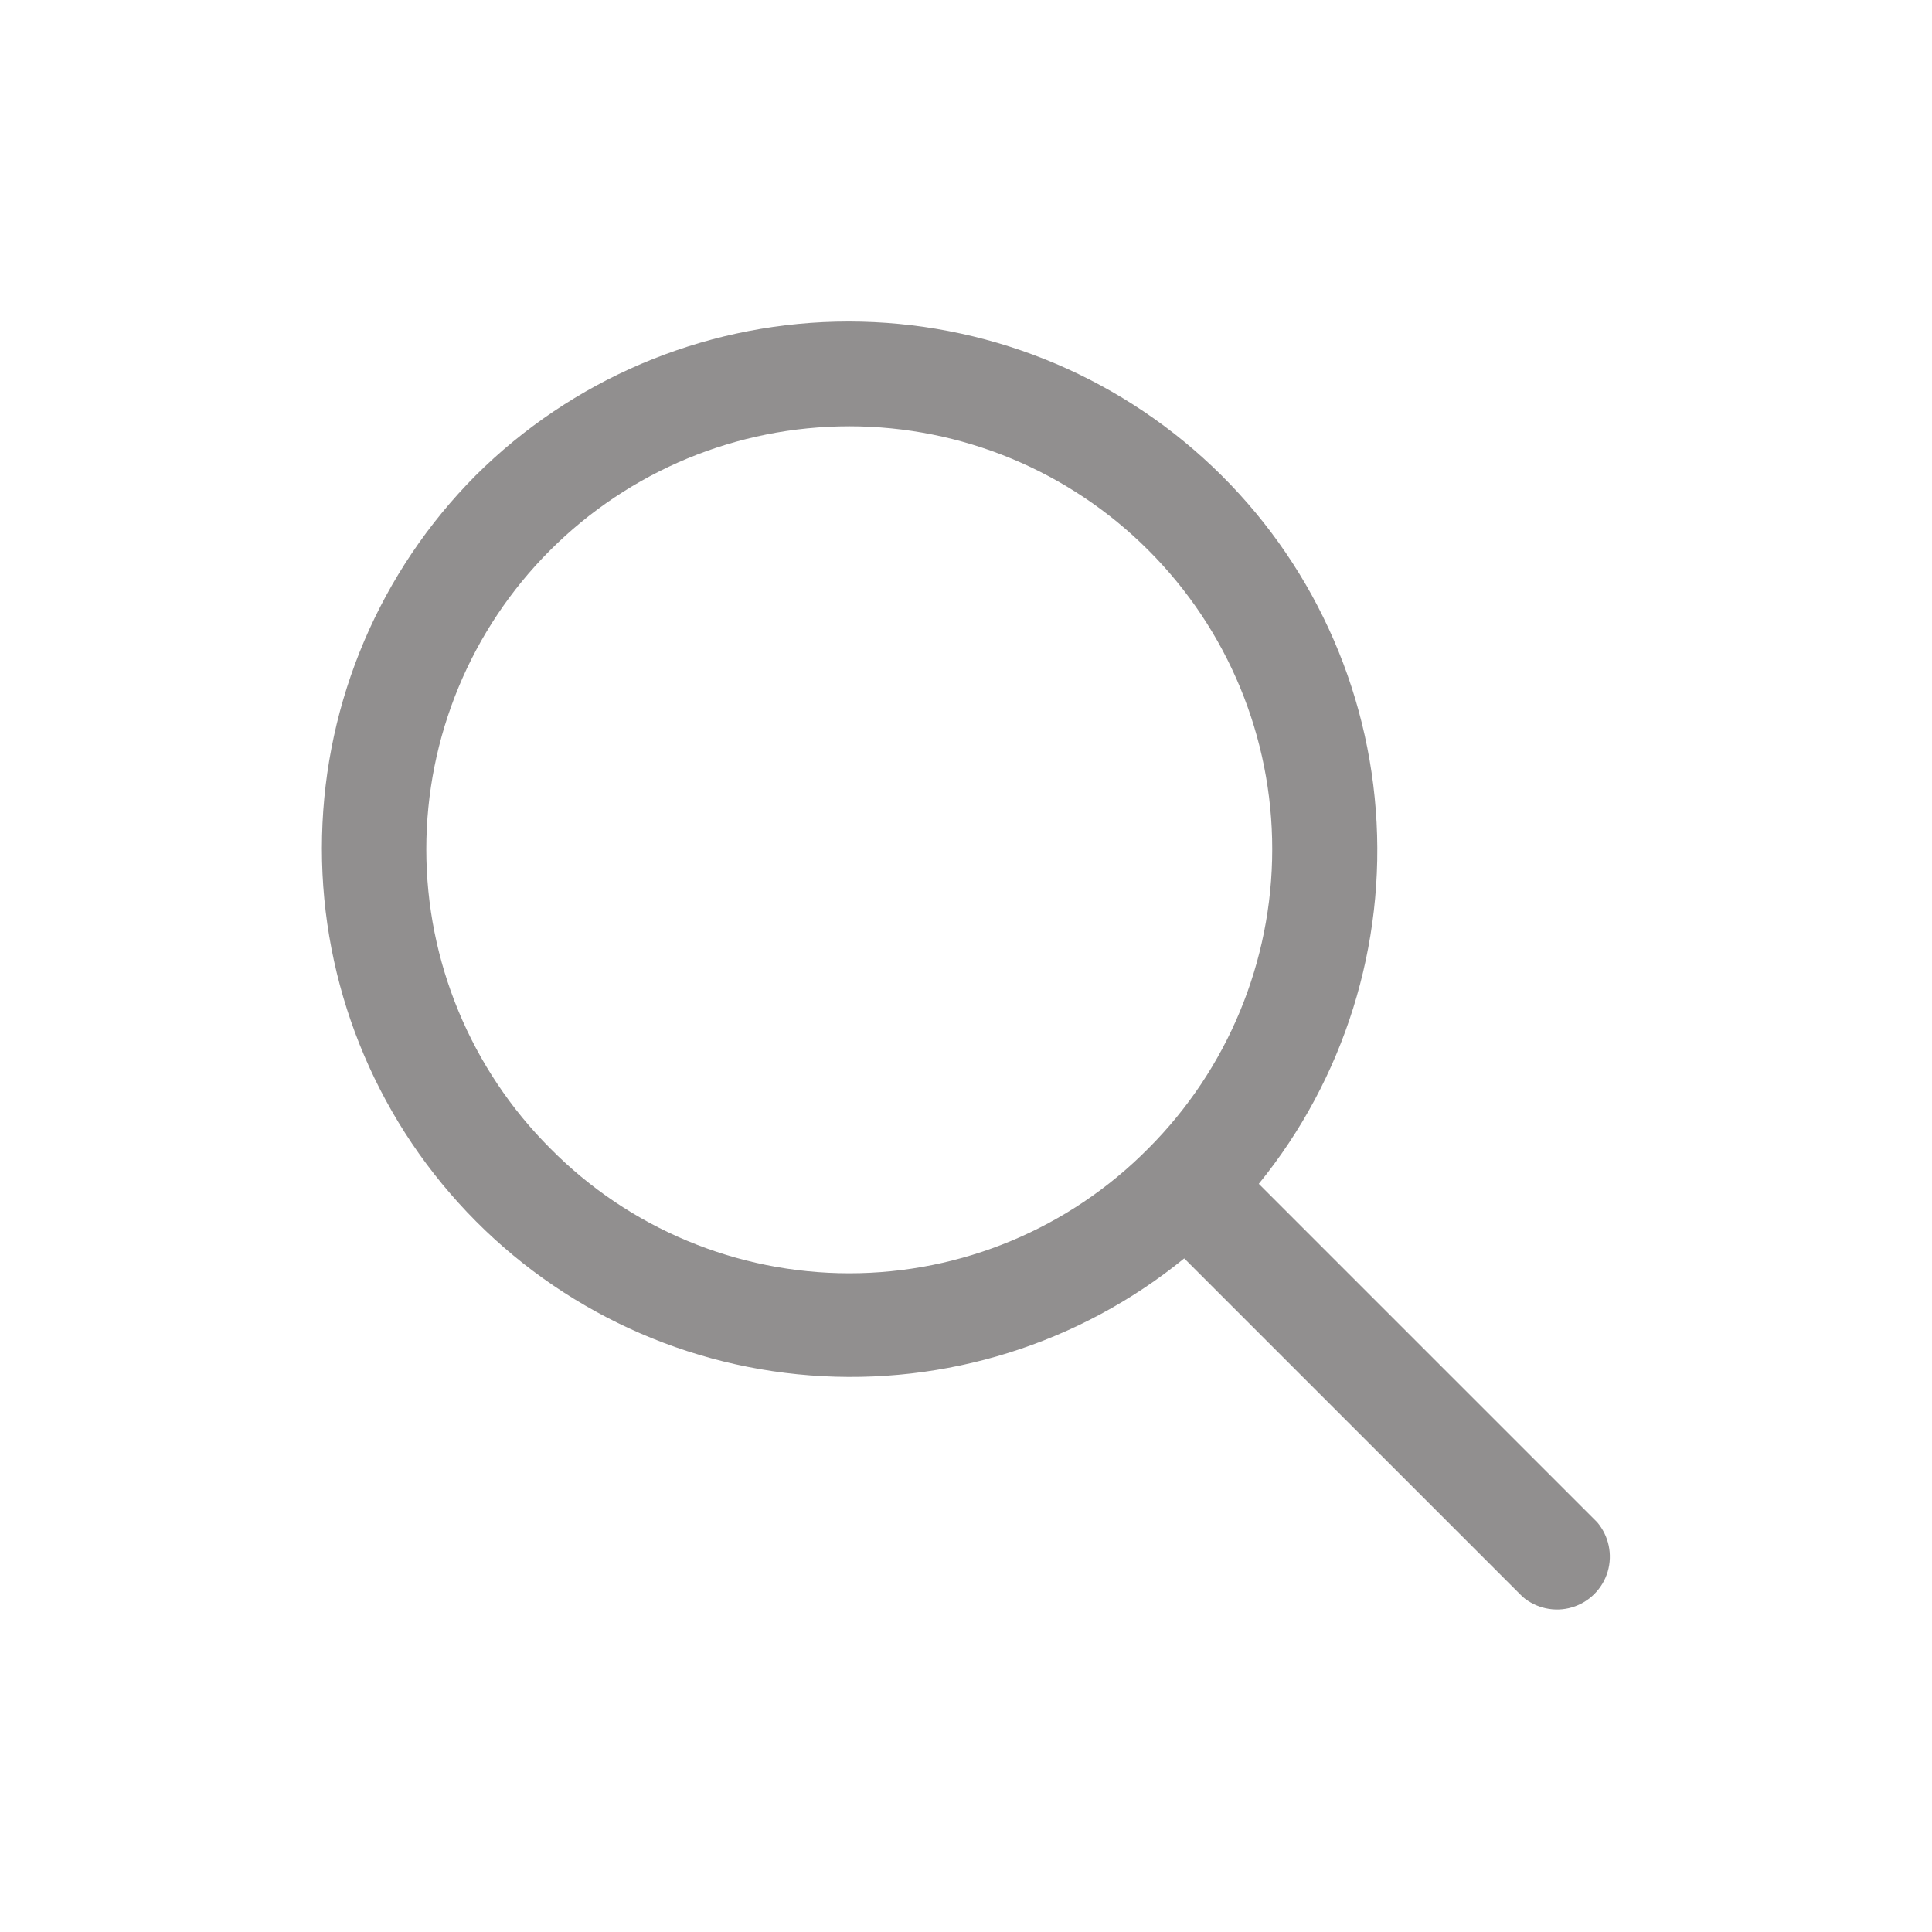 <svg width="20" height="20" viewBox="0 0 20 20" fill="none" xmlns="http://www.w3.org/2000/svg">
<g opacity="0.5">
<path d="M16.534 15.758L13.031 12.255C13.915 11.168 14.349 9.782 14.242 8.385C14.136 6.987 13.497 5.683 12.457 4.743C11.418 3.802 10.057 3.297 8.655 3.33C7.254 3.363 5.919 3.932 4.925 4.921C3.936 5.915 3.367 7.25 3.334 8.652C3.3 10.053 3.806 11.414 4.747 12.453C5.687 13.493 6.991 14.132 8.388 14.238C9.786 14.345 11.172 13.912 12.259 13.027L15.762 16.53C15.903 16.65 16.095 16.692 16.273 16.639C16.451 16.586 16.59 16.447 16.643 16.269C16.695 16.091 16.654 15.899 16.534 15.758L16.534 15.758ZM5.697 11.889C4.875 11.068 4.413 9.954 4.413 8.792C4.413 7.631 4.874 6.517 5.695 5.696C6.517 4.874 7.63 4.413 8.792 4.413C9.953 4.413 11.067 4.874 11.888 5.696C12.71 6.517 13.171 7.631 13.17 8.792C13.17 9.954 12.708 11.068 11.887 11.889C11.069 12.716 9.955 13.181 8.792 13.181C7.629 13.181 6.514 12.716 5.697 11.889Z" fill="#231F20"/>
</g>
</svg>
